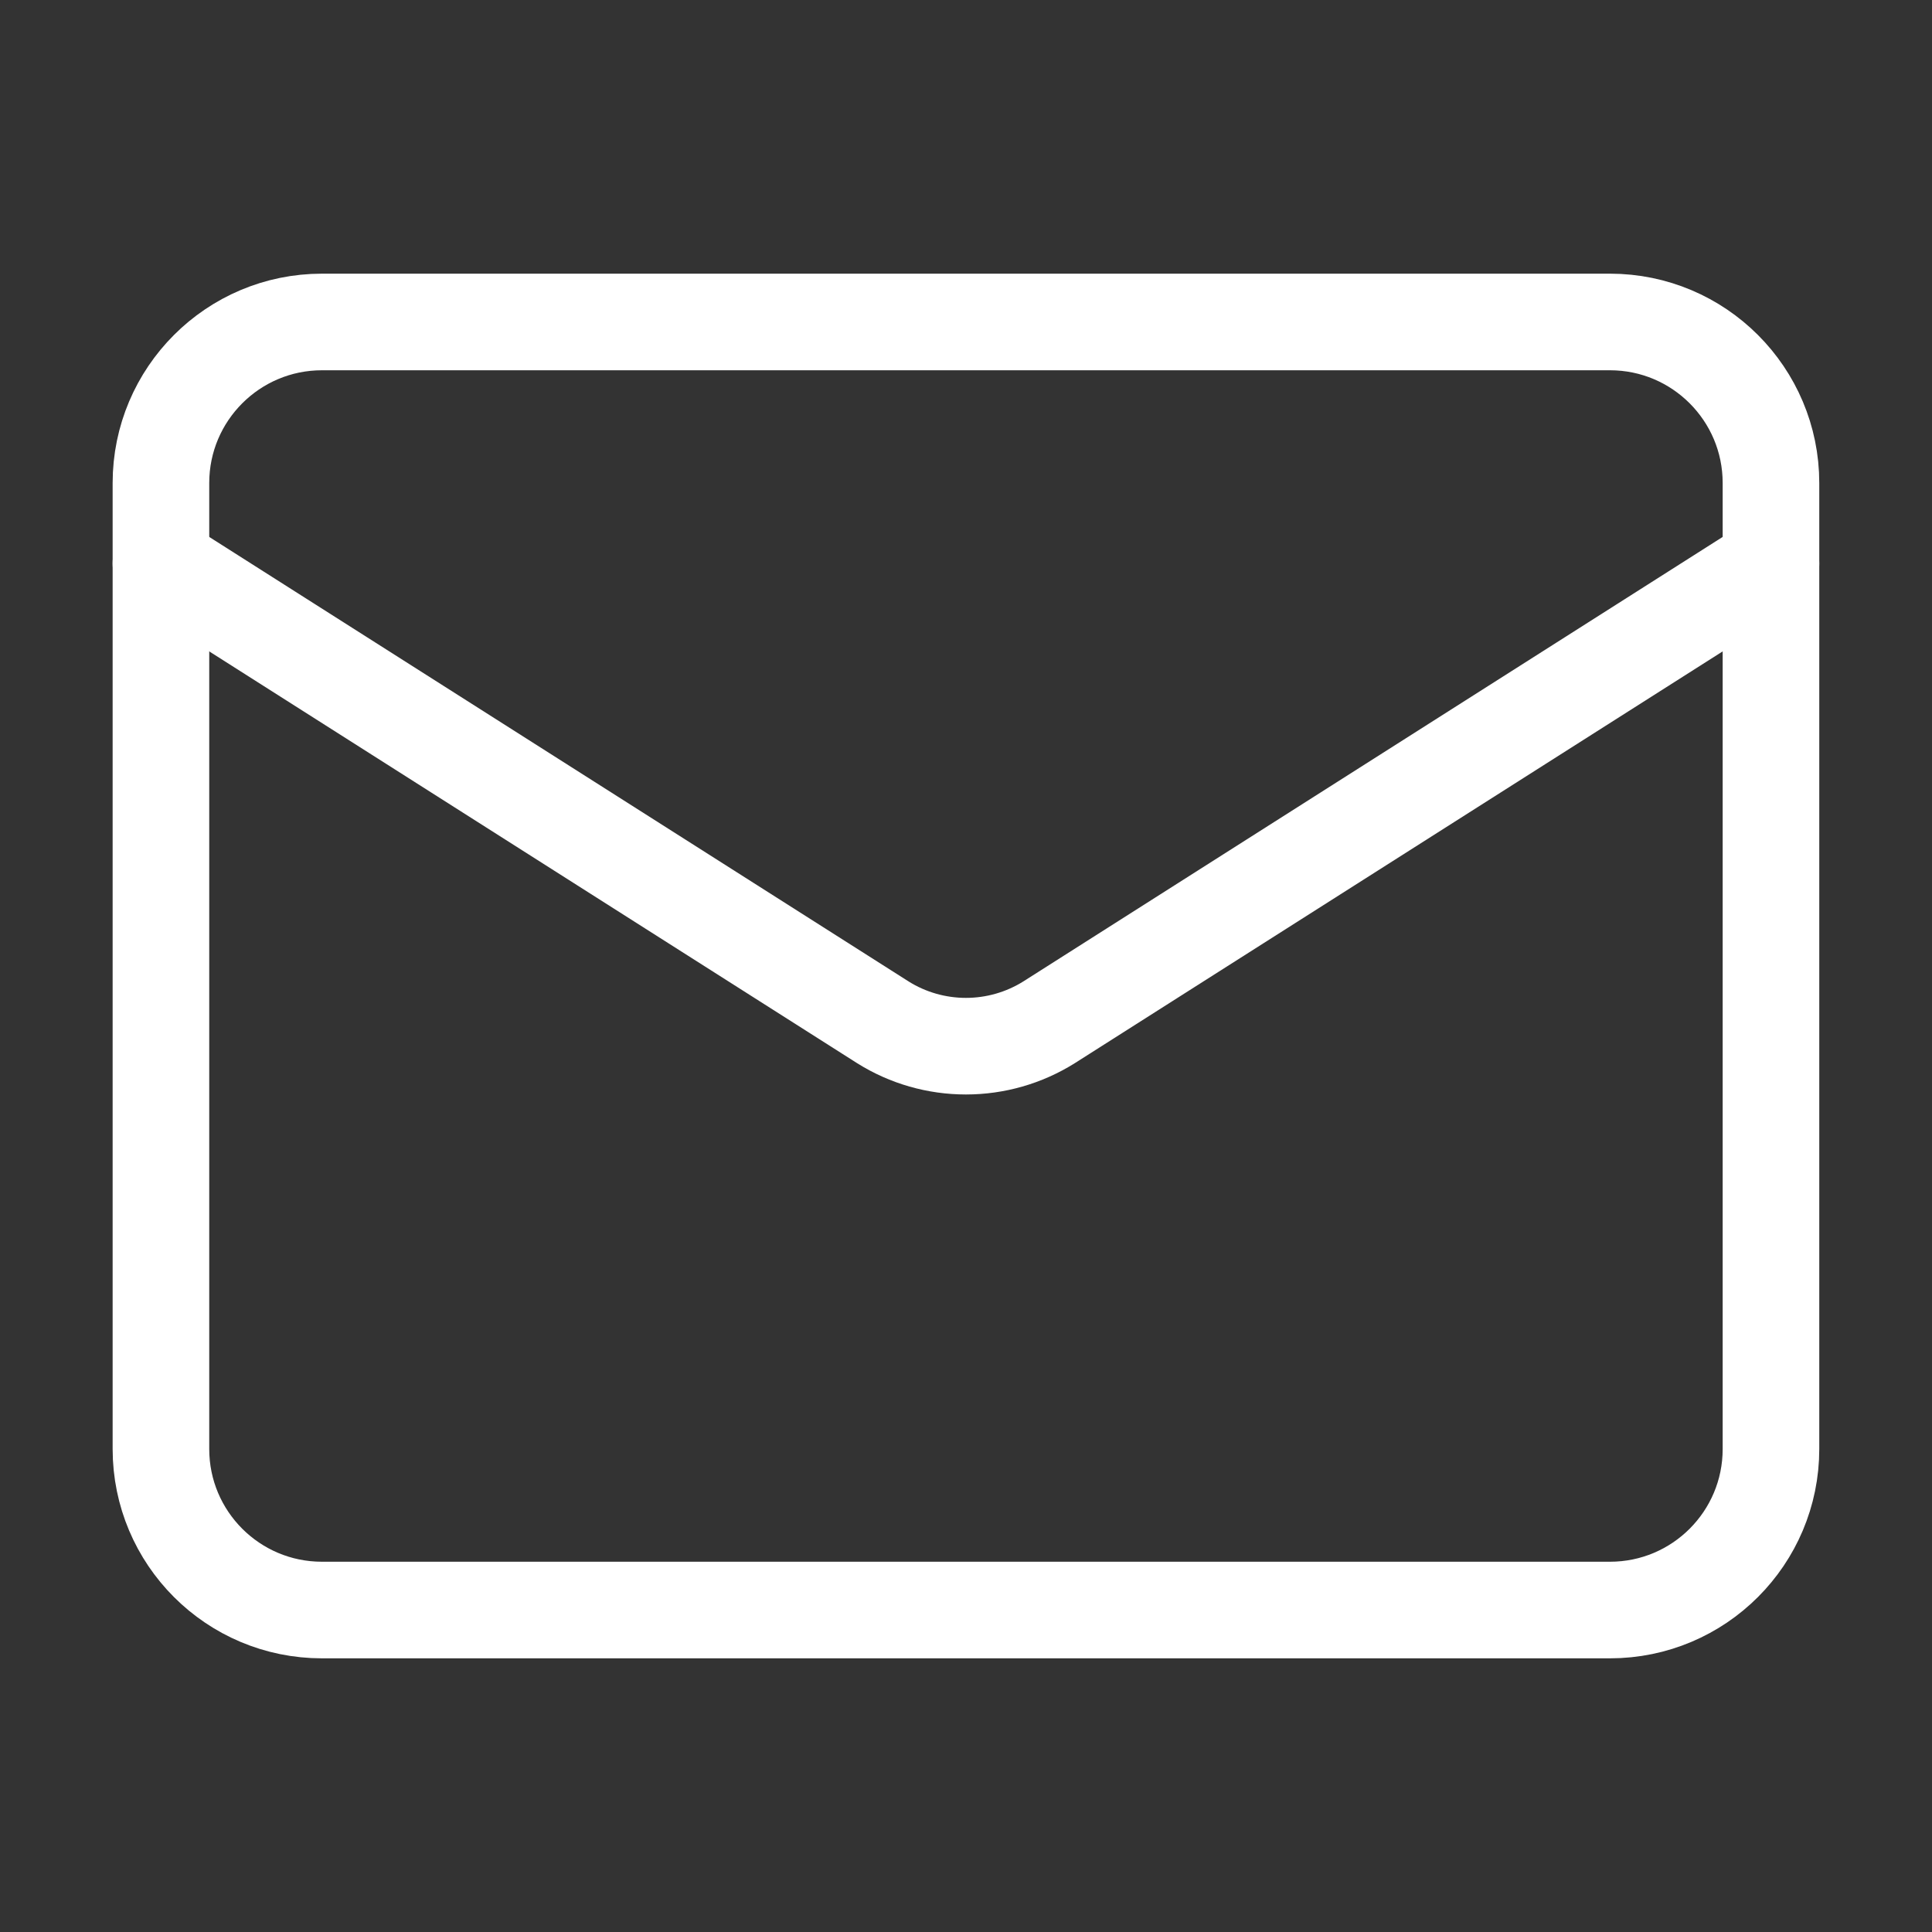 <svg width="20" height="20" viewBox="0 0 20 20" fill="none" xmlns="http://www.w3.org/2000/svg">
<rect x="0" y="0" width="20" height="20" fill="#333333" stroke="none"/>
<path d="M16.666 3.333H3.333C2.412 3.333 1.666 4.08 1.666 5V15C1.666 15.921 2.412 16.667 3.333 16.667H16.666C17.587 16.667 18.333 15.921 18.333 15V5C18.333 4.08 17.587 3.333 16.666 3.333Z" stroke="white" stroke-linecap="round" stroke-linejoin="round"/>
<path d="M18.333 5.833L10.858 10.584C10.6 10.745 10.303 10.83 9.999 10.83C9.696 10.83 9.398 10.745 9.141 10.584L1.666 5.833" stroke="white" stroke-linecap="round" stroke-linejoin="round"/>
</svg>
